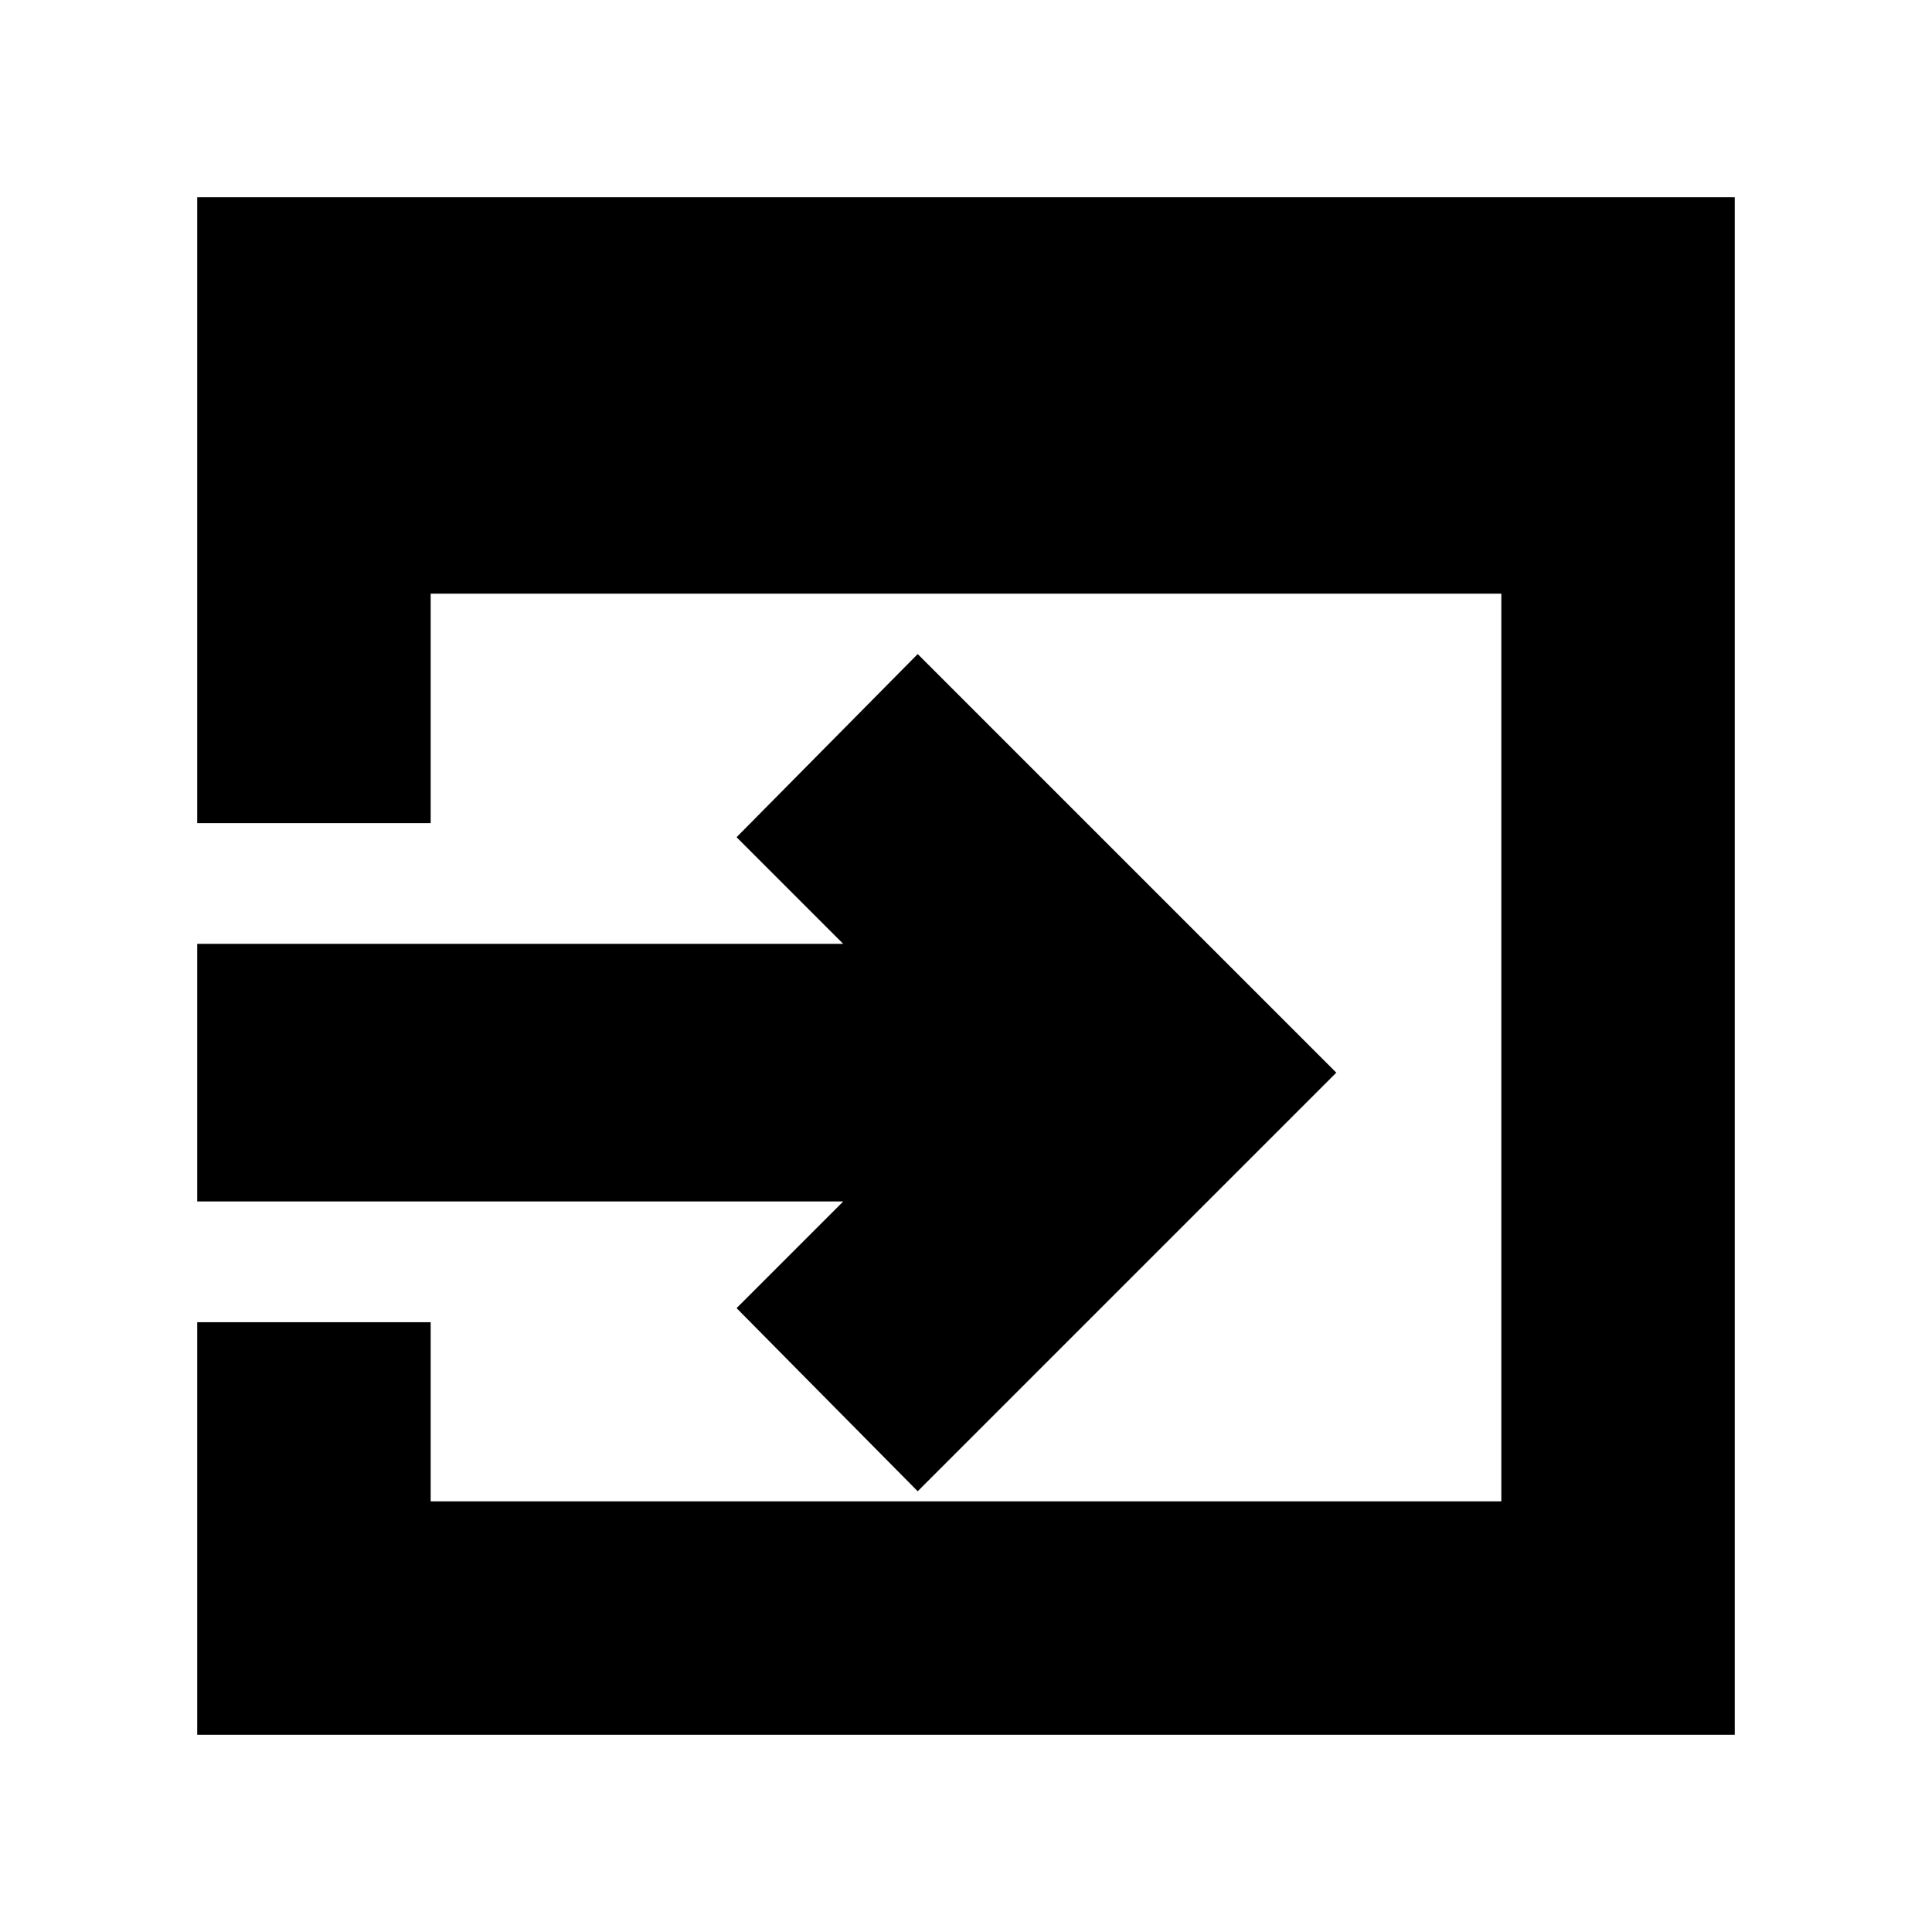 <svg xmlns="http://www.w3.org/2000/svg" height="20" viewBox="0 -960 960 960" width="20"><path d="M98-98v-205h116v89h532v-451H214v114H98v-311h764v764H98Zm358-121-90-91 53-53H98v-128h321l-53-53 90-91 208 208-208 208Z"/></svg>
